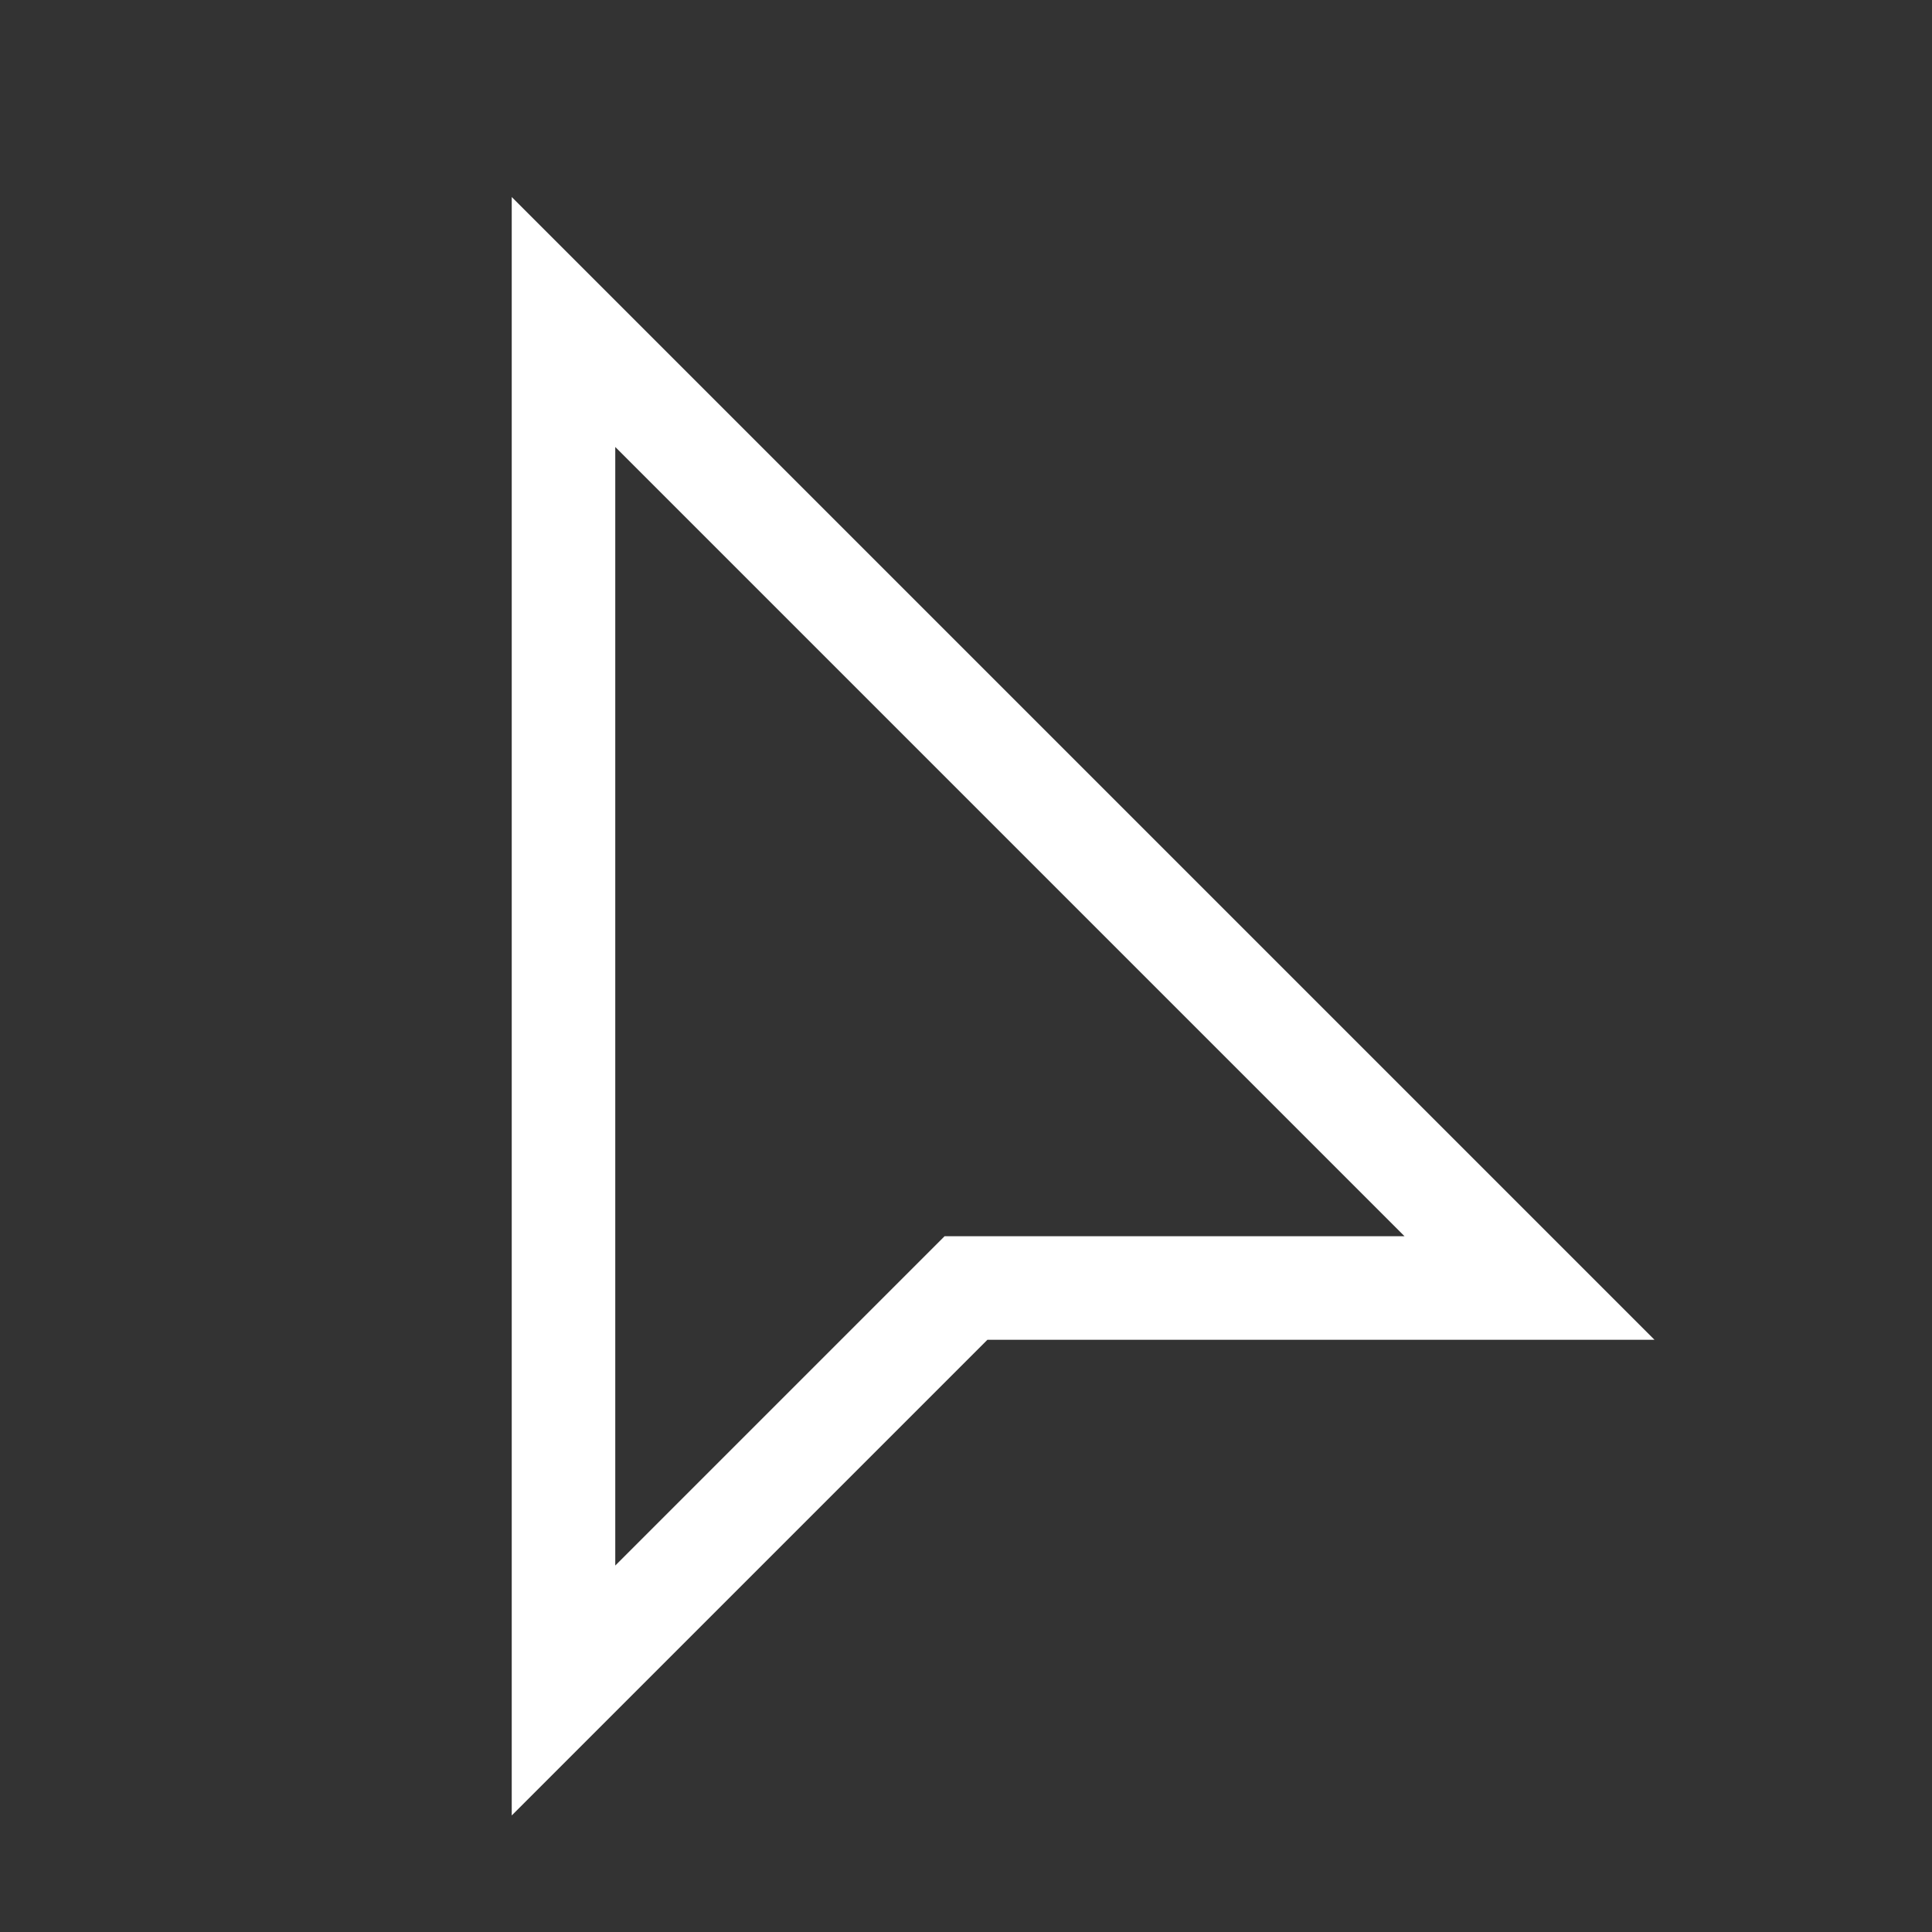 <svg role="img" xmlns="http://www.w3.org/2000/svg" width="56px" height="56px" viewBox="0 0 24 24" aria-labelledby="cursorIconTitle" stroke="#ffffff" stroke-width="1.286" stroke-linecap="square" stroke-linejoin="miter" fill="none" color="#ffffff"><rect x="0" y="0" width="24" height="24" fill="#333333" stroke="none"/> <title id="cursorIconTitle">Cursor</title> <polygon points="7 20 7 4 19 16 12 16 7 21"/> </svg>